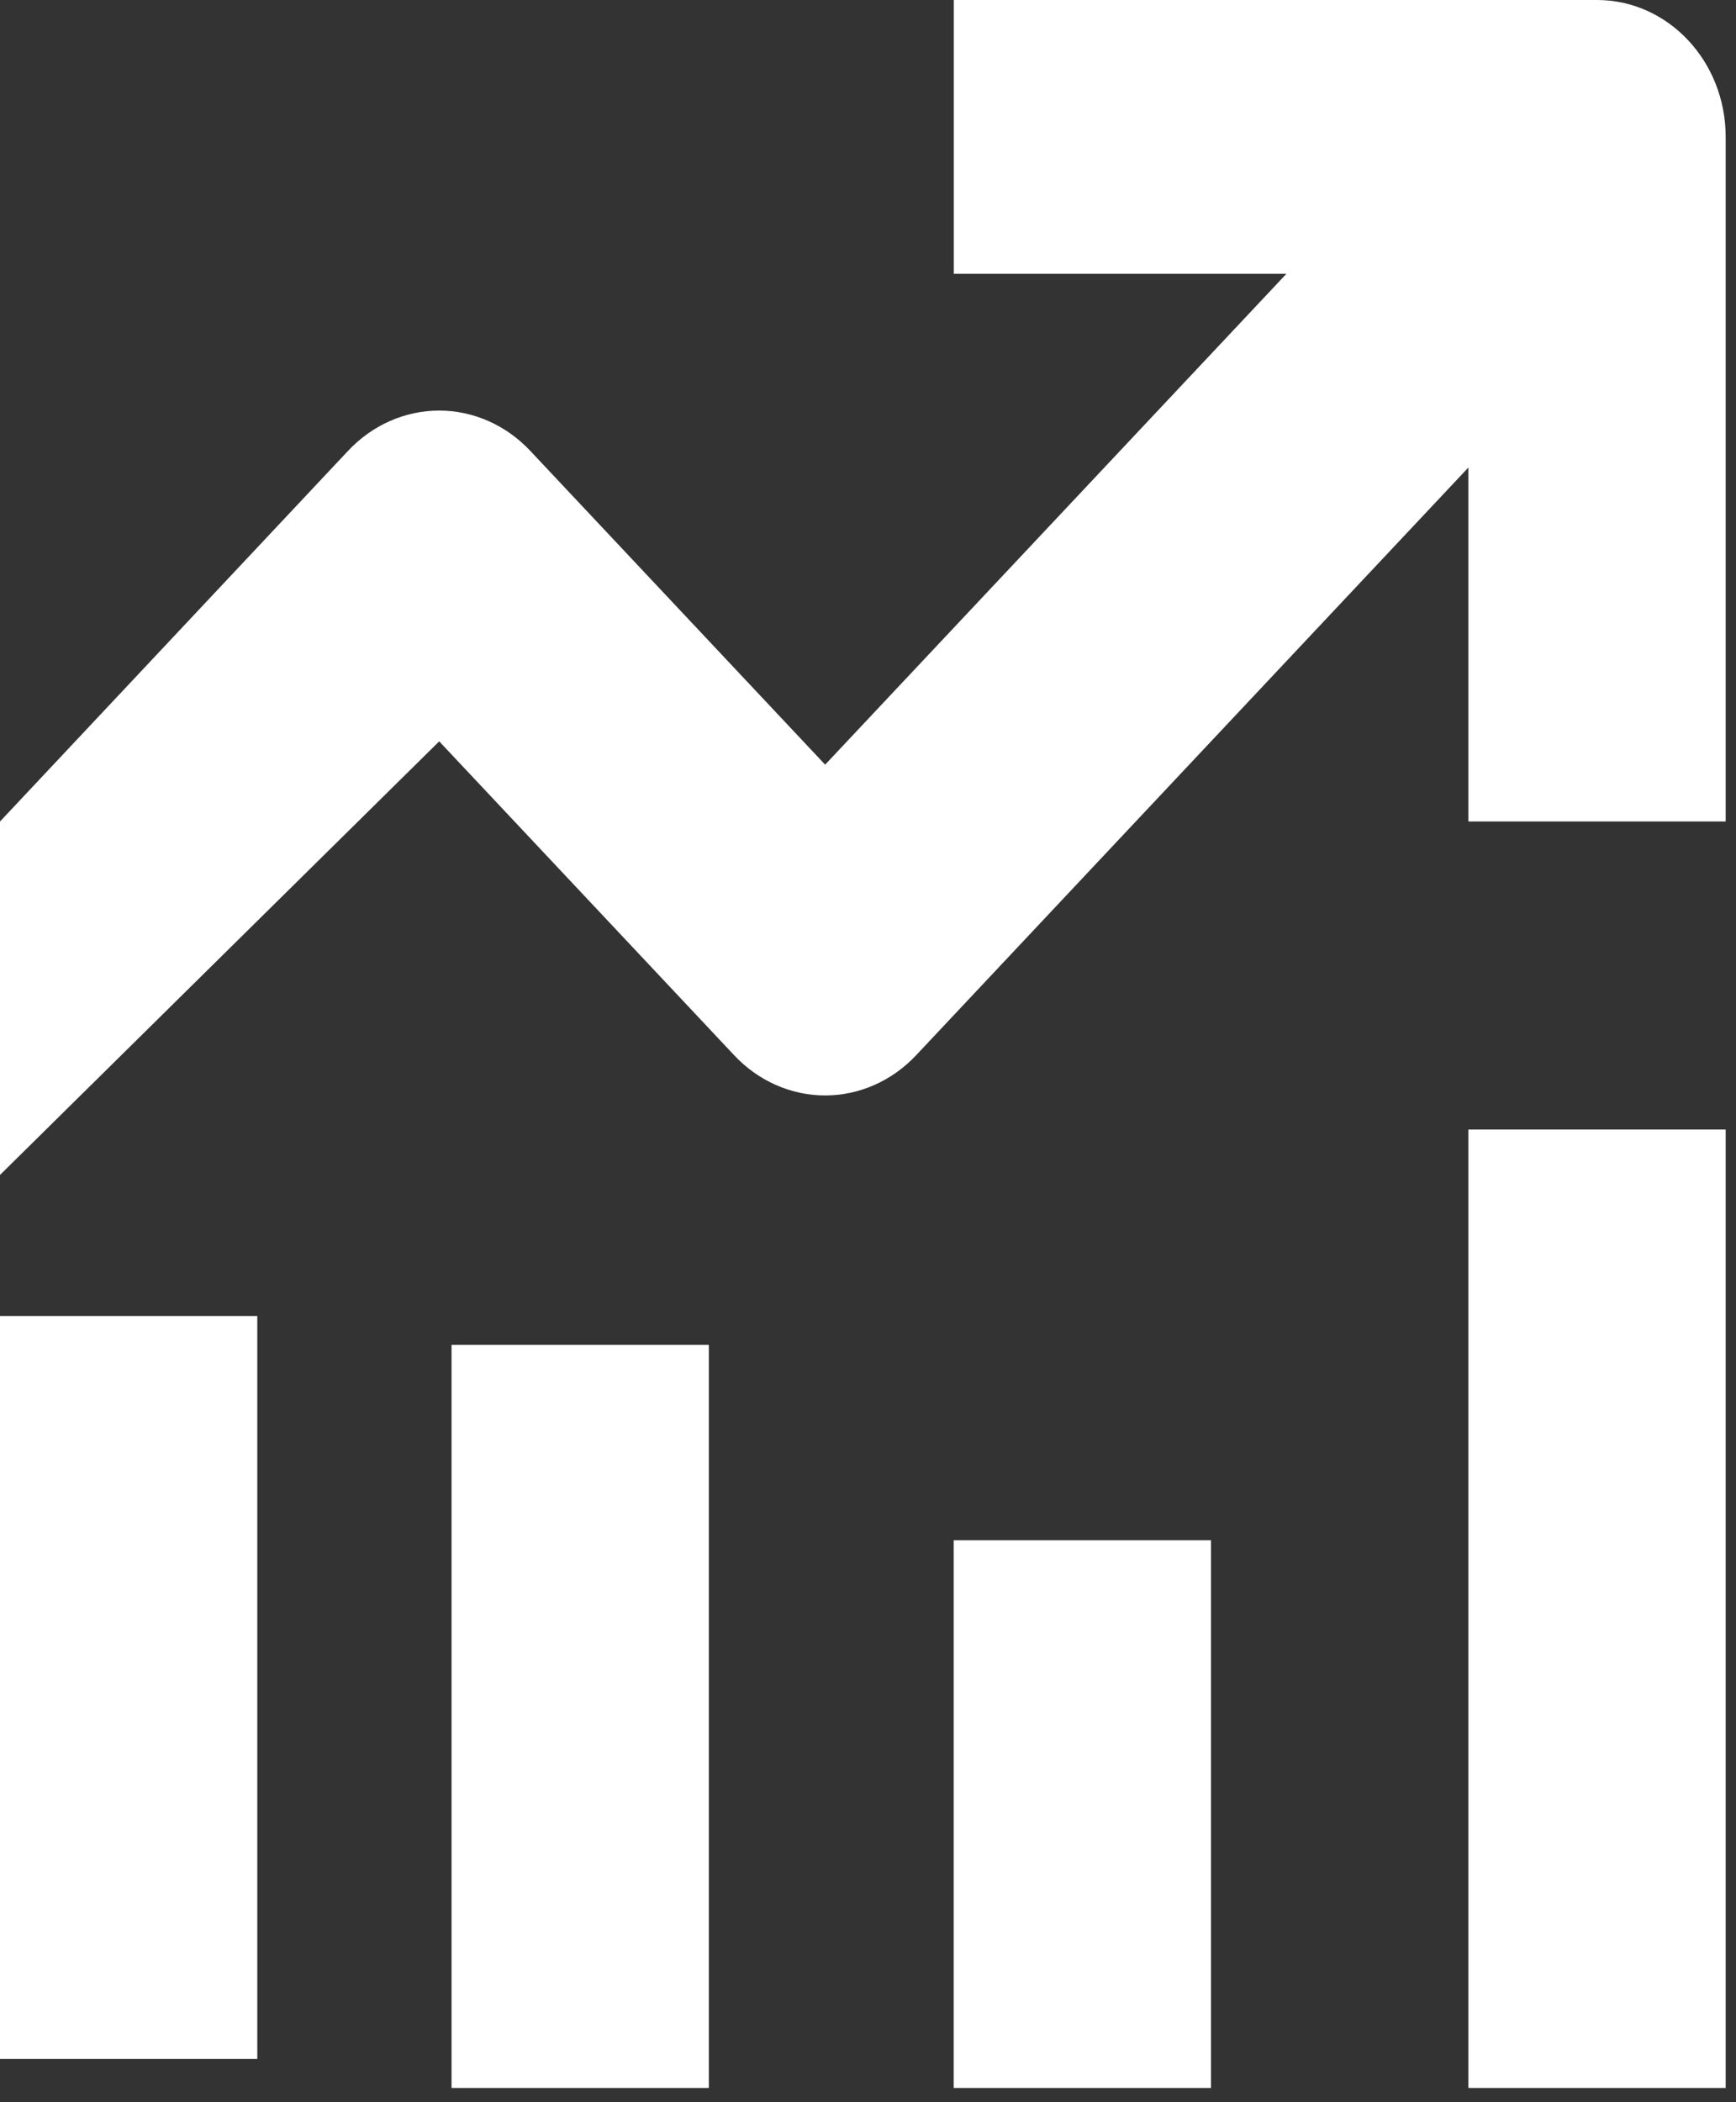 <svg width="19" height="23" viewBox="0 0 19 23" fill="none" xmlns="http://www.w3.org/2000/svg">
<rect x="0" y="0" width="19" height="23" fill="#333333" stroke="none"/>
<path fill-rule="evenodd" clip-rule="evenodd" d="M17.479 -0H10.439V2.996H14.079L9.031 8.366L5.803 4.932C5.539 4.651 5.18 4.492 4.807 4.492C4.433 4.492 4.074 4.651 3.81 4.932L0 8.988V12.855L4.807 8.111L8.035 11.545C8.298 11.826 8.657 11.985 9.031 11.985C9.405 11.985 9.763 11.826 10.027 11.545L16.071 5.115V8.988H18.887V1.498C18.887 0.671 18.257 -0 17.479 -0Z" fill="white"/>
<path fill-rule="evenodd" clip-rule="evenodd" d="M10.438 22.844H13.254V16.852H10.438V22.844Z" fill="white"/>
<path fill-rule="evenodd" clip-rule="evenodd" d="M16.071 22.844H18.887V12.358H16.071V22.844Z" fill="white"/>
<path fill-rule="evenodd" clip-rule="evenodd" d="M4.942 22.844H7.758V14.714H4.942V22.844Z" fill="white"/>
<path fill-rule="evenodd" clip-rule="evenodd" d="M0 22.527H2.816V14.398H0V22.527Z" fill="white"/>
</svg>
